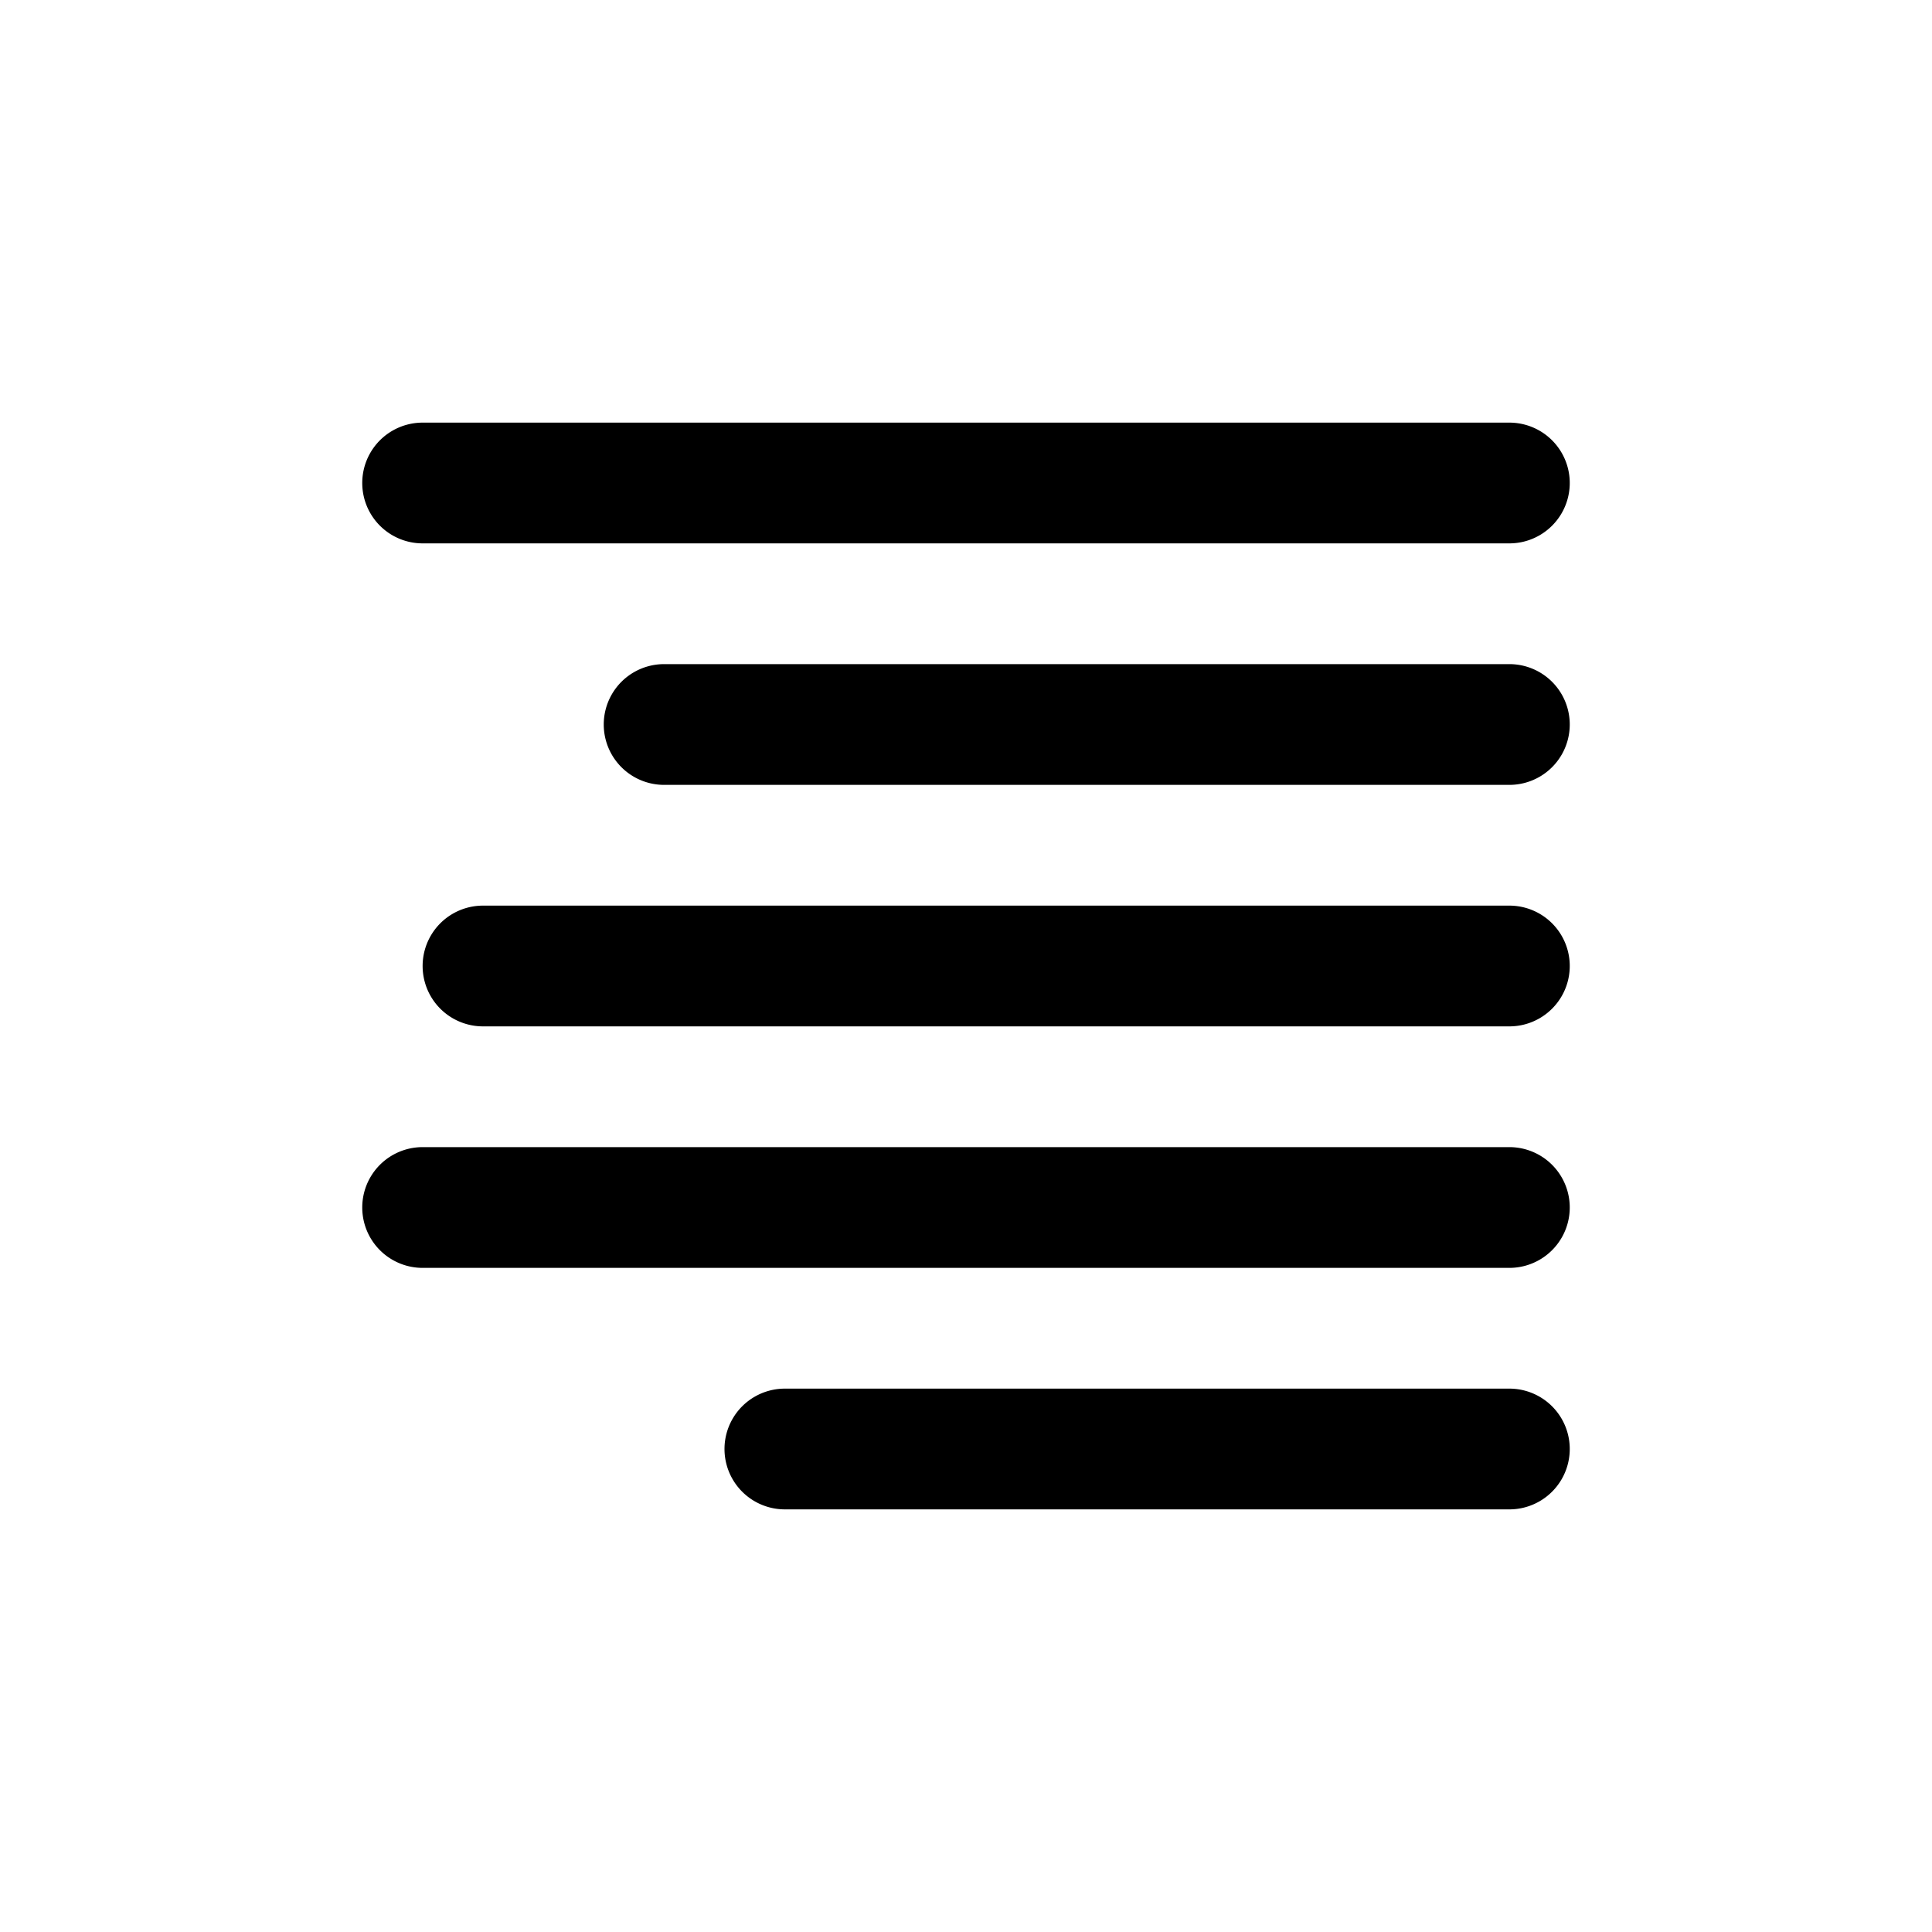 <svg id="Layer_1" data-name="Layer 1" xmlns="http://www.w3.org/2000/svg" width="64" height="64" viewBox="0 0 64 64"><defs><style>.cls-1{fill-rule:evenodd}</style></defs><title>Icons 200</title><path class="cls-1" d="M50 50H26a2 2 0 0 1 0-4h24a2 2 0 0 1 0 4zm0-8H14a2 2 0 1 1 0-4h36a2 2 0 1 1 0 4zm0-8H16a2 2 0 1 1 0-4h34a2 2 0 1 1 0 4zm0-8H22a2 2 0 1 1 0-4h28a2 2 0 1 1 0 4zm0-8H14a2 2 0 1 1 0-4h36a2 2 0 1 1 0 4z"/></svg>